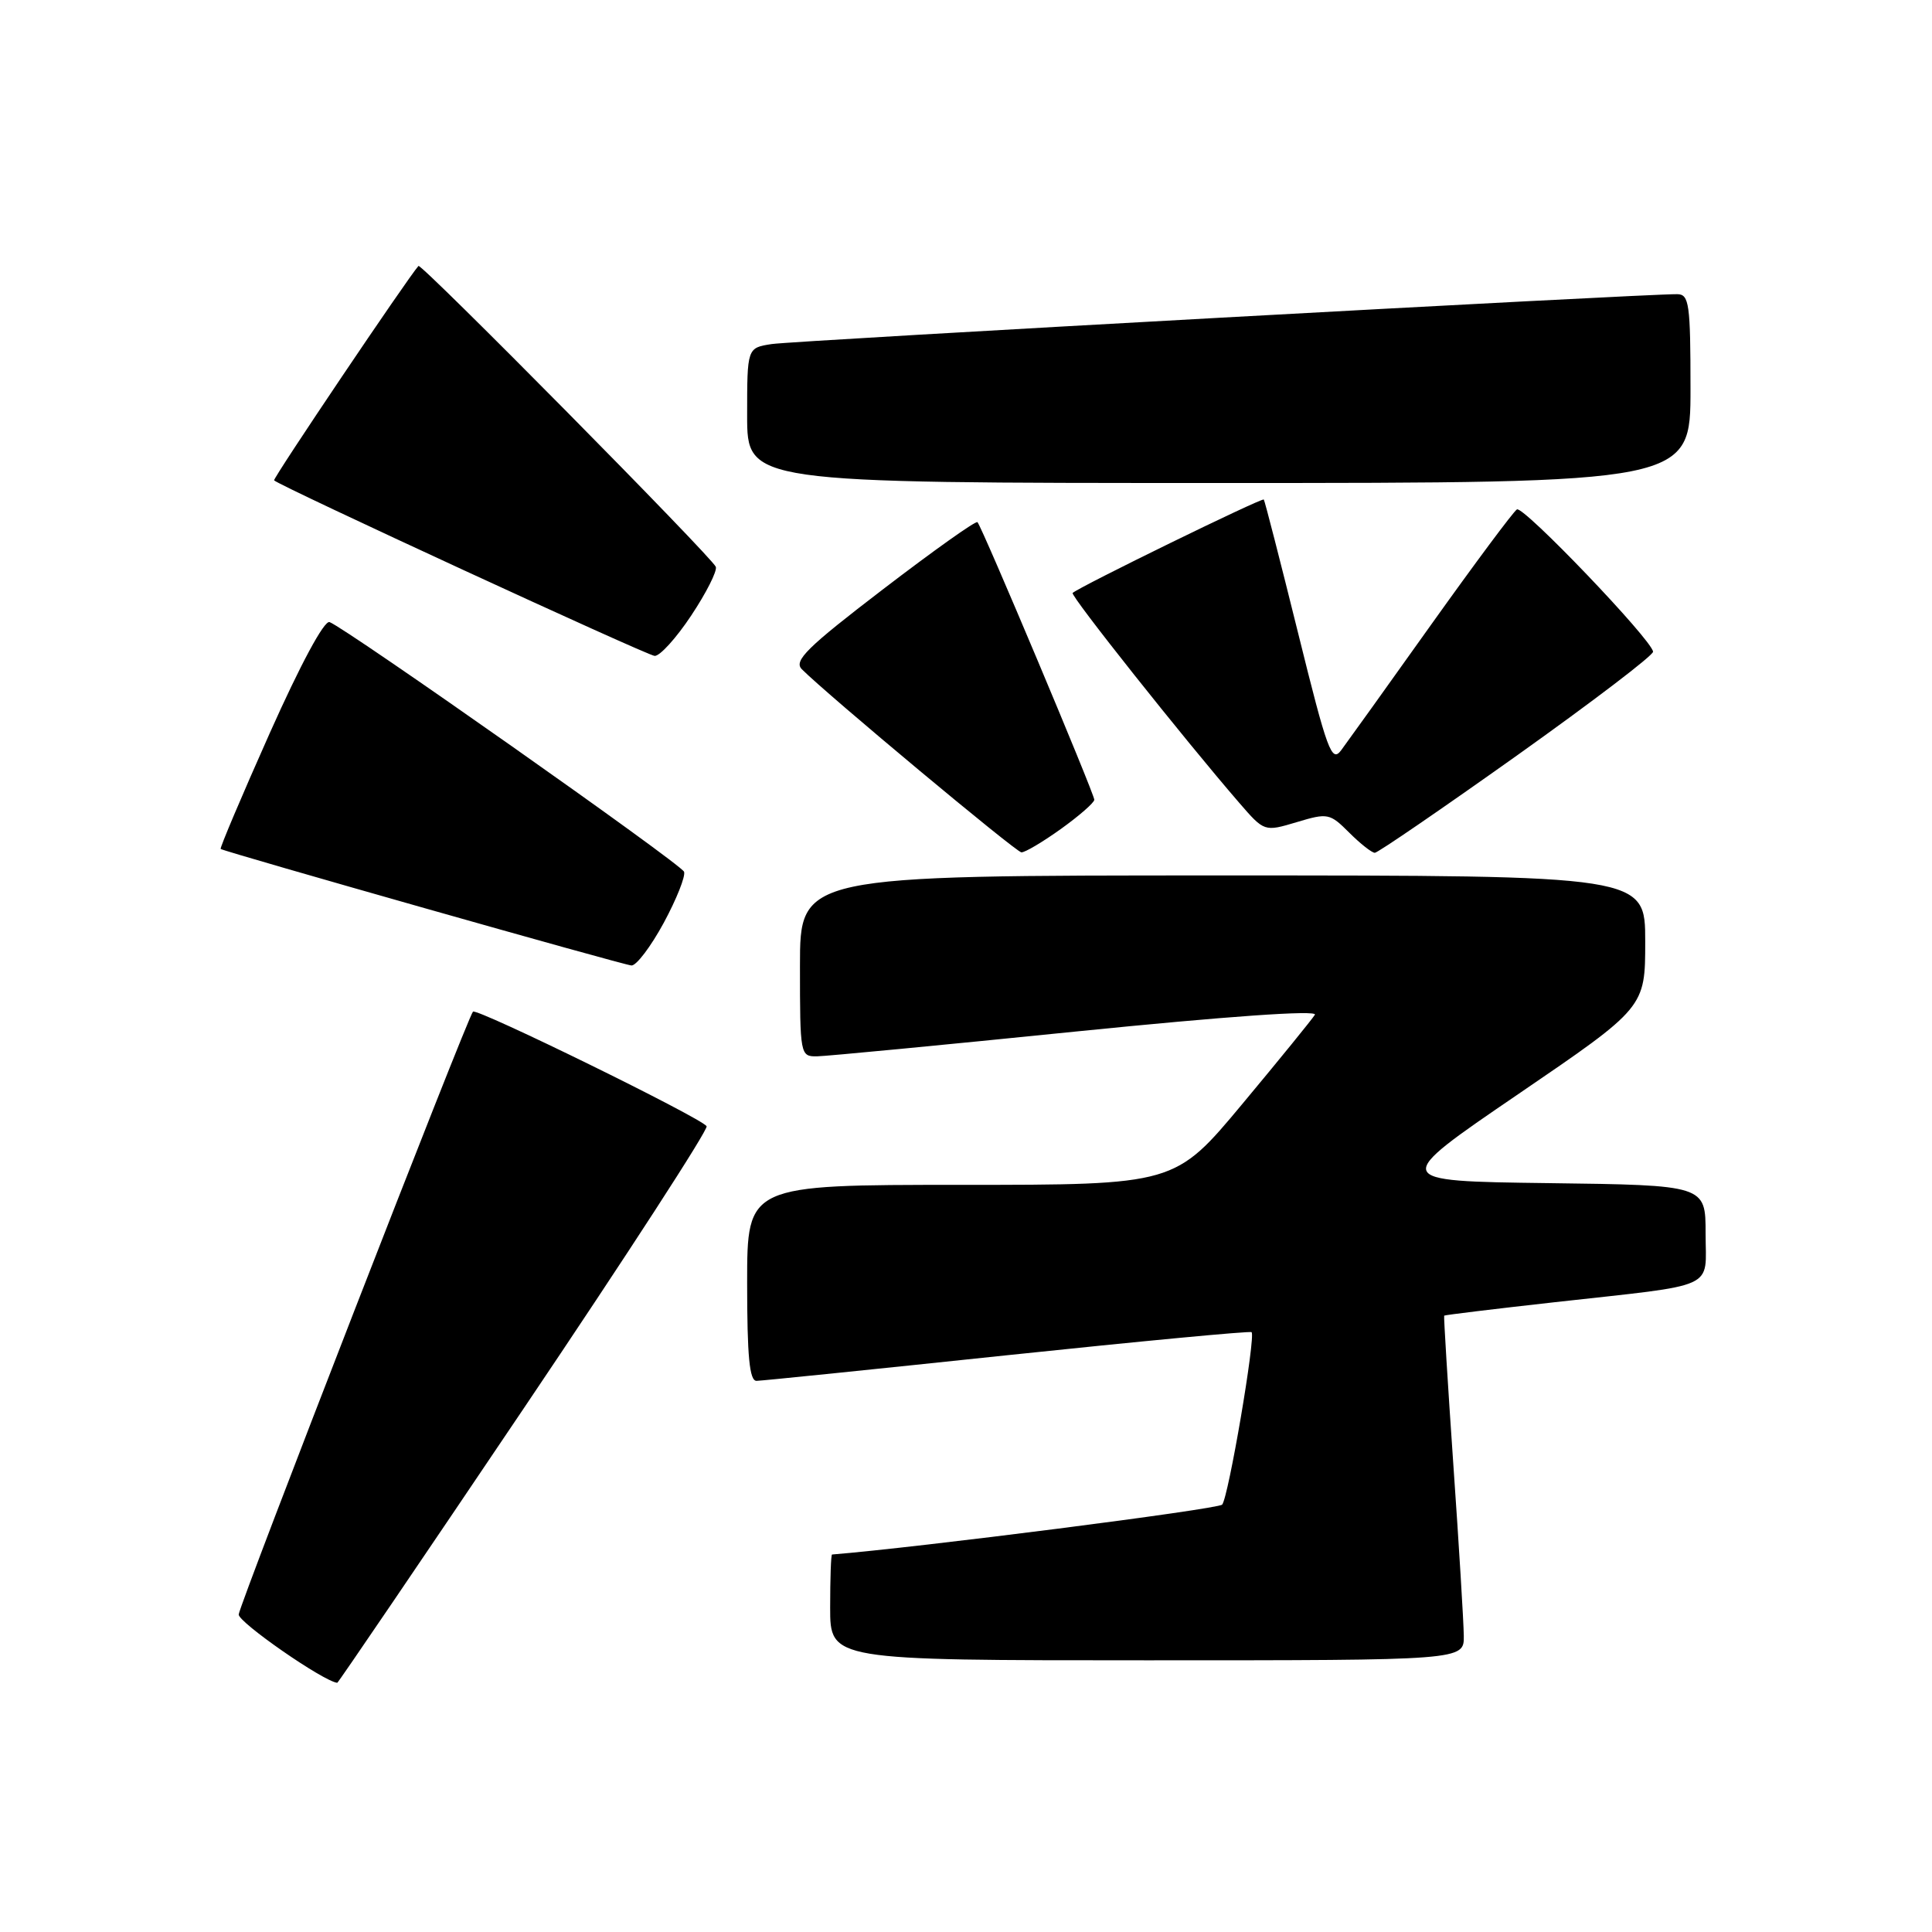 <?xml version="1.0" encoding="UTF-8" standalone="no"?>
<!DOCTYPE svg PUBLIC "-//W3C//DTD SVG 1.1//EN" "http://www.w3.org/Graphics/SVG/1.1/DTD/svg11.dtd" >
<svg xmlns="http://www.w3.org/2000/svg" xmlns:xlink="http://www.w3.org/1999/xlink" version="1.1" viewBox="0 0 256 256">
 <g >
 <path fill="currentColor"
d=" M 69.49 186.48 C 83.02 166.40 93.89 149.63 93.63 149.23 C 92.94 148.13 63.14 133.52 62.67 134.05 C 61.92 134.88 31.77 212.48 31.63 213.92 C 31.54 214.94 42.86 222.80 44.69 222.98 C 44.80 222.99 55.96 206.57 69.49 186.48 Z  M 193.96 216.75 C 193.94 214.96 193.32 204.72 192.57 194.00 C 191.83 183.28 191.29 174.43 191.36 174.33 C 191.44 174.24 198.03 173.44 206.00 172.55 C 227.90 170.11 226.00 170.98 226.00 163.44 C 226.00 157.04 226.00 157.04 205.14 156.77 C 184.28 156.50 184.28 156.50 201.14 145.00 C 218.00 133.50 218.00 133.50 218.00 124.75 C 218.00 116.00 218.00 116.00 162.00 116.00 C 106.00 116.00 106.00 116.00 106.00 128.00 C 106.00 139.79 106.04 140.00 108.25 139.97 C 109.49 139.95 124.98 138.47 142.68 136.67 C 162.60 134.66 174.62 133.81 174.23 134.46 C 173.88 135.03 169.57 140.34 164.64 146.25 C 155.68 157.00 155.68 157.00 127.34 157.00 C 99.00 157.00 99.00 157.00 99.00 170.00 C 99.00 179.75 99.31 182.99 100.25 182.97 C 100.94 182.96 115.90 181.43 133.50 179.57 C 151.10 177.72 165.65 176.34 165.84 176.52 C 166.41 177.07 162.77 198.45 161.94 199.37 C 161.40 199.98 121.55 205.07 110.25 205.98 C 110.11 205.99 110.00 209.15 110.00 213.00 C 110.00 220.00 110.00 220.00 152.00 220.00 C 194.00 220.00 194.00 220.00 193.96 216.75 Z  M 87.95 122.28 C 89.65 119.13 90.86 116.09 90.64 115.51 C 90.25 114.48 45.95 83.30 43.67 82.43 C 42.96 82.17 39.81 88.04 35.74 97.15 C 32.02 105.49 29.10 112.39 29.24 112.49 C 29.85 112.90 82.61 127.87 83.67 127.93 C 84.32 127.97 86.24 125.43 87.95 122.28 Z  M 140.59 109.83 C 143.01 108.09 145.00 106.35 145.00 105.97 C 145.00 105.17 130.11 69.77 129.52 69.19 C 129.30 68.97 123.68 72.97 117.02 78.07 C 106.92 85.80 105.13 87.56 106.25 88.68 C 109.67 92.10 134.60 112.89 135.34 112.94 C 135.80 112.97 138.16 111.57 140.59 109.83 Z  M 201.01 100.10 C 210.98 93.00 219.10 86.82 219.04 86.35 C 218.85 84.75 201.84 66.98 201.00 67.50 C 200.53 67.79 195.42 74.66 189.64 82.76 C 183.87 90.87 178.50 98.35 177.72 99.40 C 176.45 101.11 175.89 99.58 172.01 83.90 C 169.64 74.33 167.59 66.36 167.46 66.19 C 167.24 65.91 143.03 77.74 142.13 78.57 C 141.78 78.89 156.90 97.93 164.19 106.36 C 167.53 110.22 167.53 110.22 171.82 108.94 C 175.93 107.70 176.21 107.76 178.78 110.33 C 180.25 111.80 181.78 113.00 182.17 113.00 C 182.56 113.00 191.04 107.19 201.01 100.10 Z  M 91.59 81.56 C 93.58 78.57 95.05 75.66 94.85 75.11 C 94.44 73.93 55.81 34.84 55.45 35.24 C 54.09 36.73 36.10 63.44 36.32 63.65 C 37.09 64.42 85.66 86.82 86.74 86.91 C 87.42 86.96 89.61 84.55 91.59 81.56 Z  M 224.00 51.50 C 224.00 40.27 223.82 39.00 222.25 38.98 C 218.09 38.92 105.19 45.14 102.25 45.59 C 99.00 46.09 99.00 46.09 99.00 55.05 C 99.00 64.00 99.00 64.00 161.50 64.00 C 224.00 64.00 224.00 64.00 224.00 51.50 Z "/>
</g>
</svg>